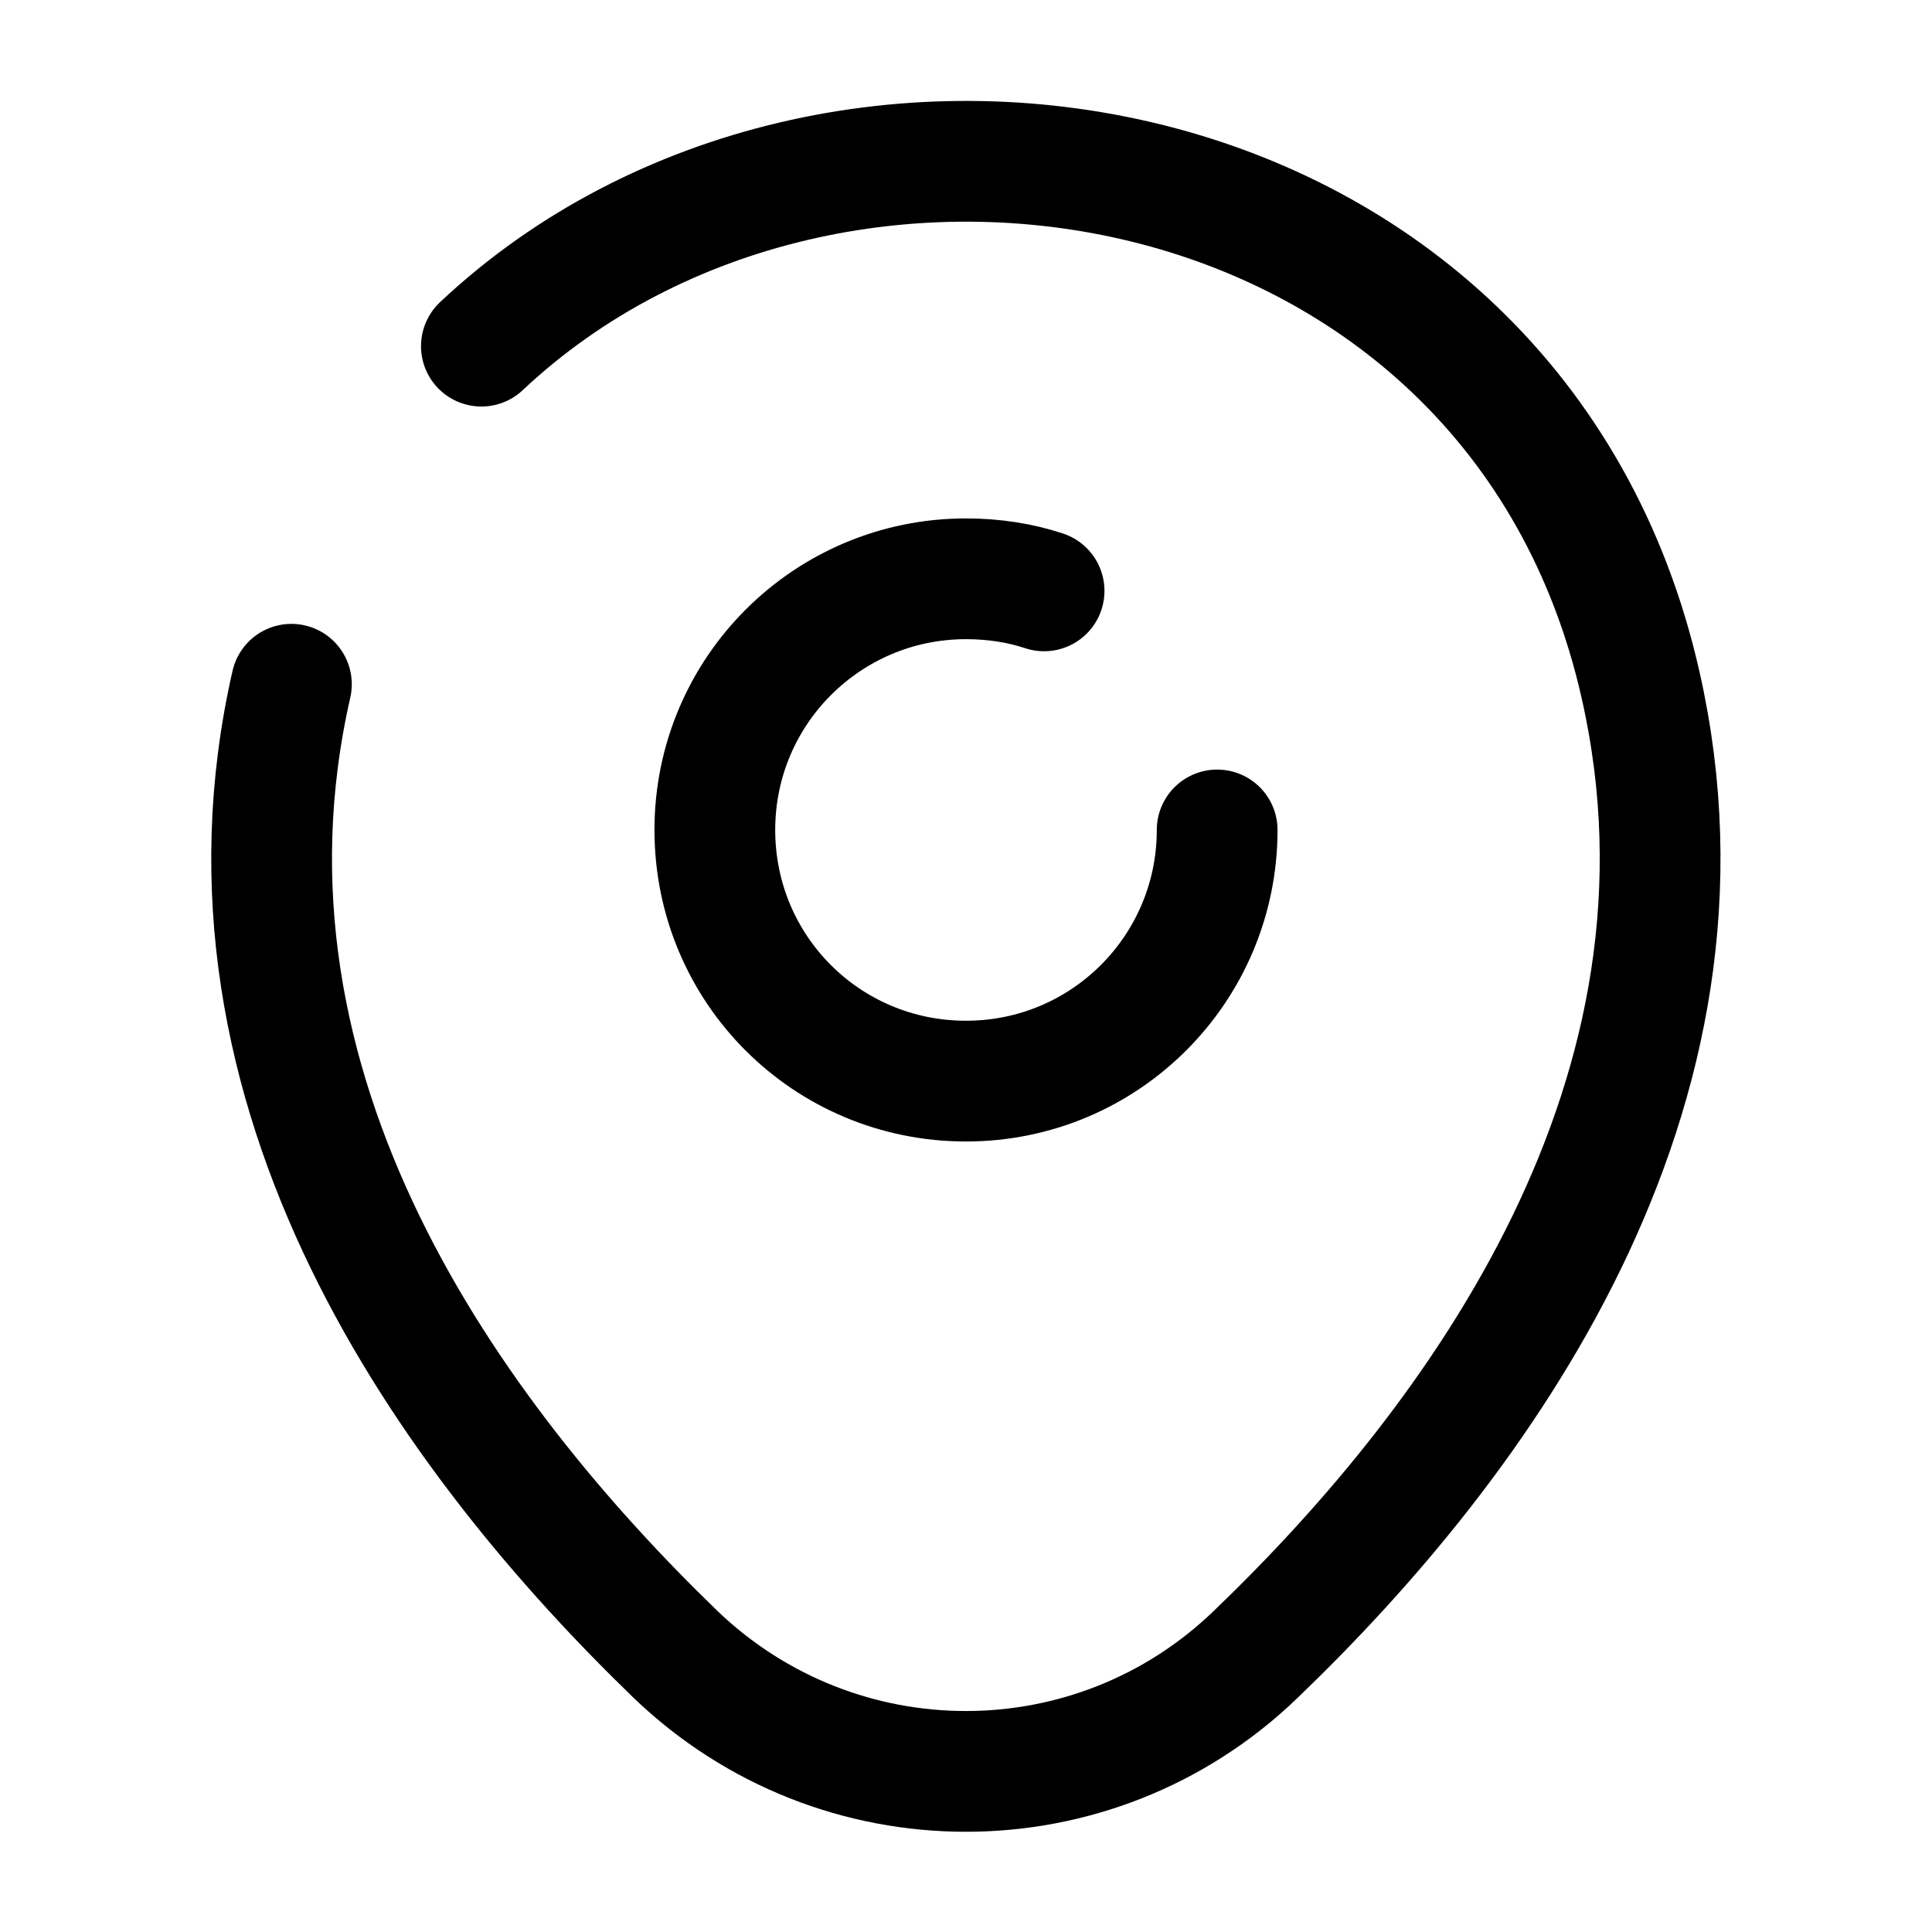 <svg viewBox="0 0 24 24" fill="none" xmlns="http://www.w3.org/2000/svg">
<path d="M15.12 10.31C15.12 12.03 13.73 13.43 12 13.43C10.27 13.43 8.88 12.04 8.88 10.31C8.88 8.58 10.28 7.19 12 7.19C12.34 7.19 12.67 7.24 12.97 7.34" stroke="currentColor" stroke-width="1.5" stroke-linecap="round" stroke-linejoin="round"/>
<path d="M5.98 4.3C10.35 0.19 18.82 1.6 20.38 8.51C21.53 13.59 18.37 17.89 15.6 20.55C13.59 22.49 10.41 22.49 8.39 20.55C5.63 17.88 2.46 13.58 3.62 8.5" stroke="currentColor" stroke-width="1.5" stroke-linecap="round" stroke-linejoin="round"/>
</svg>
